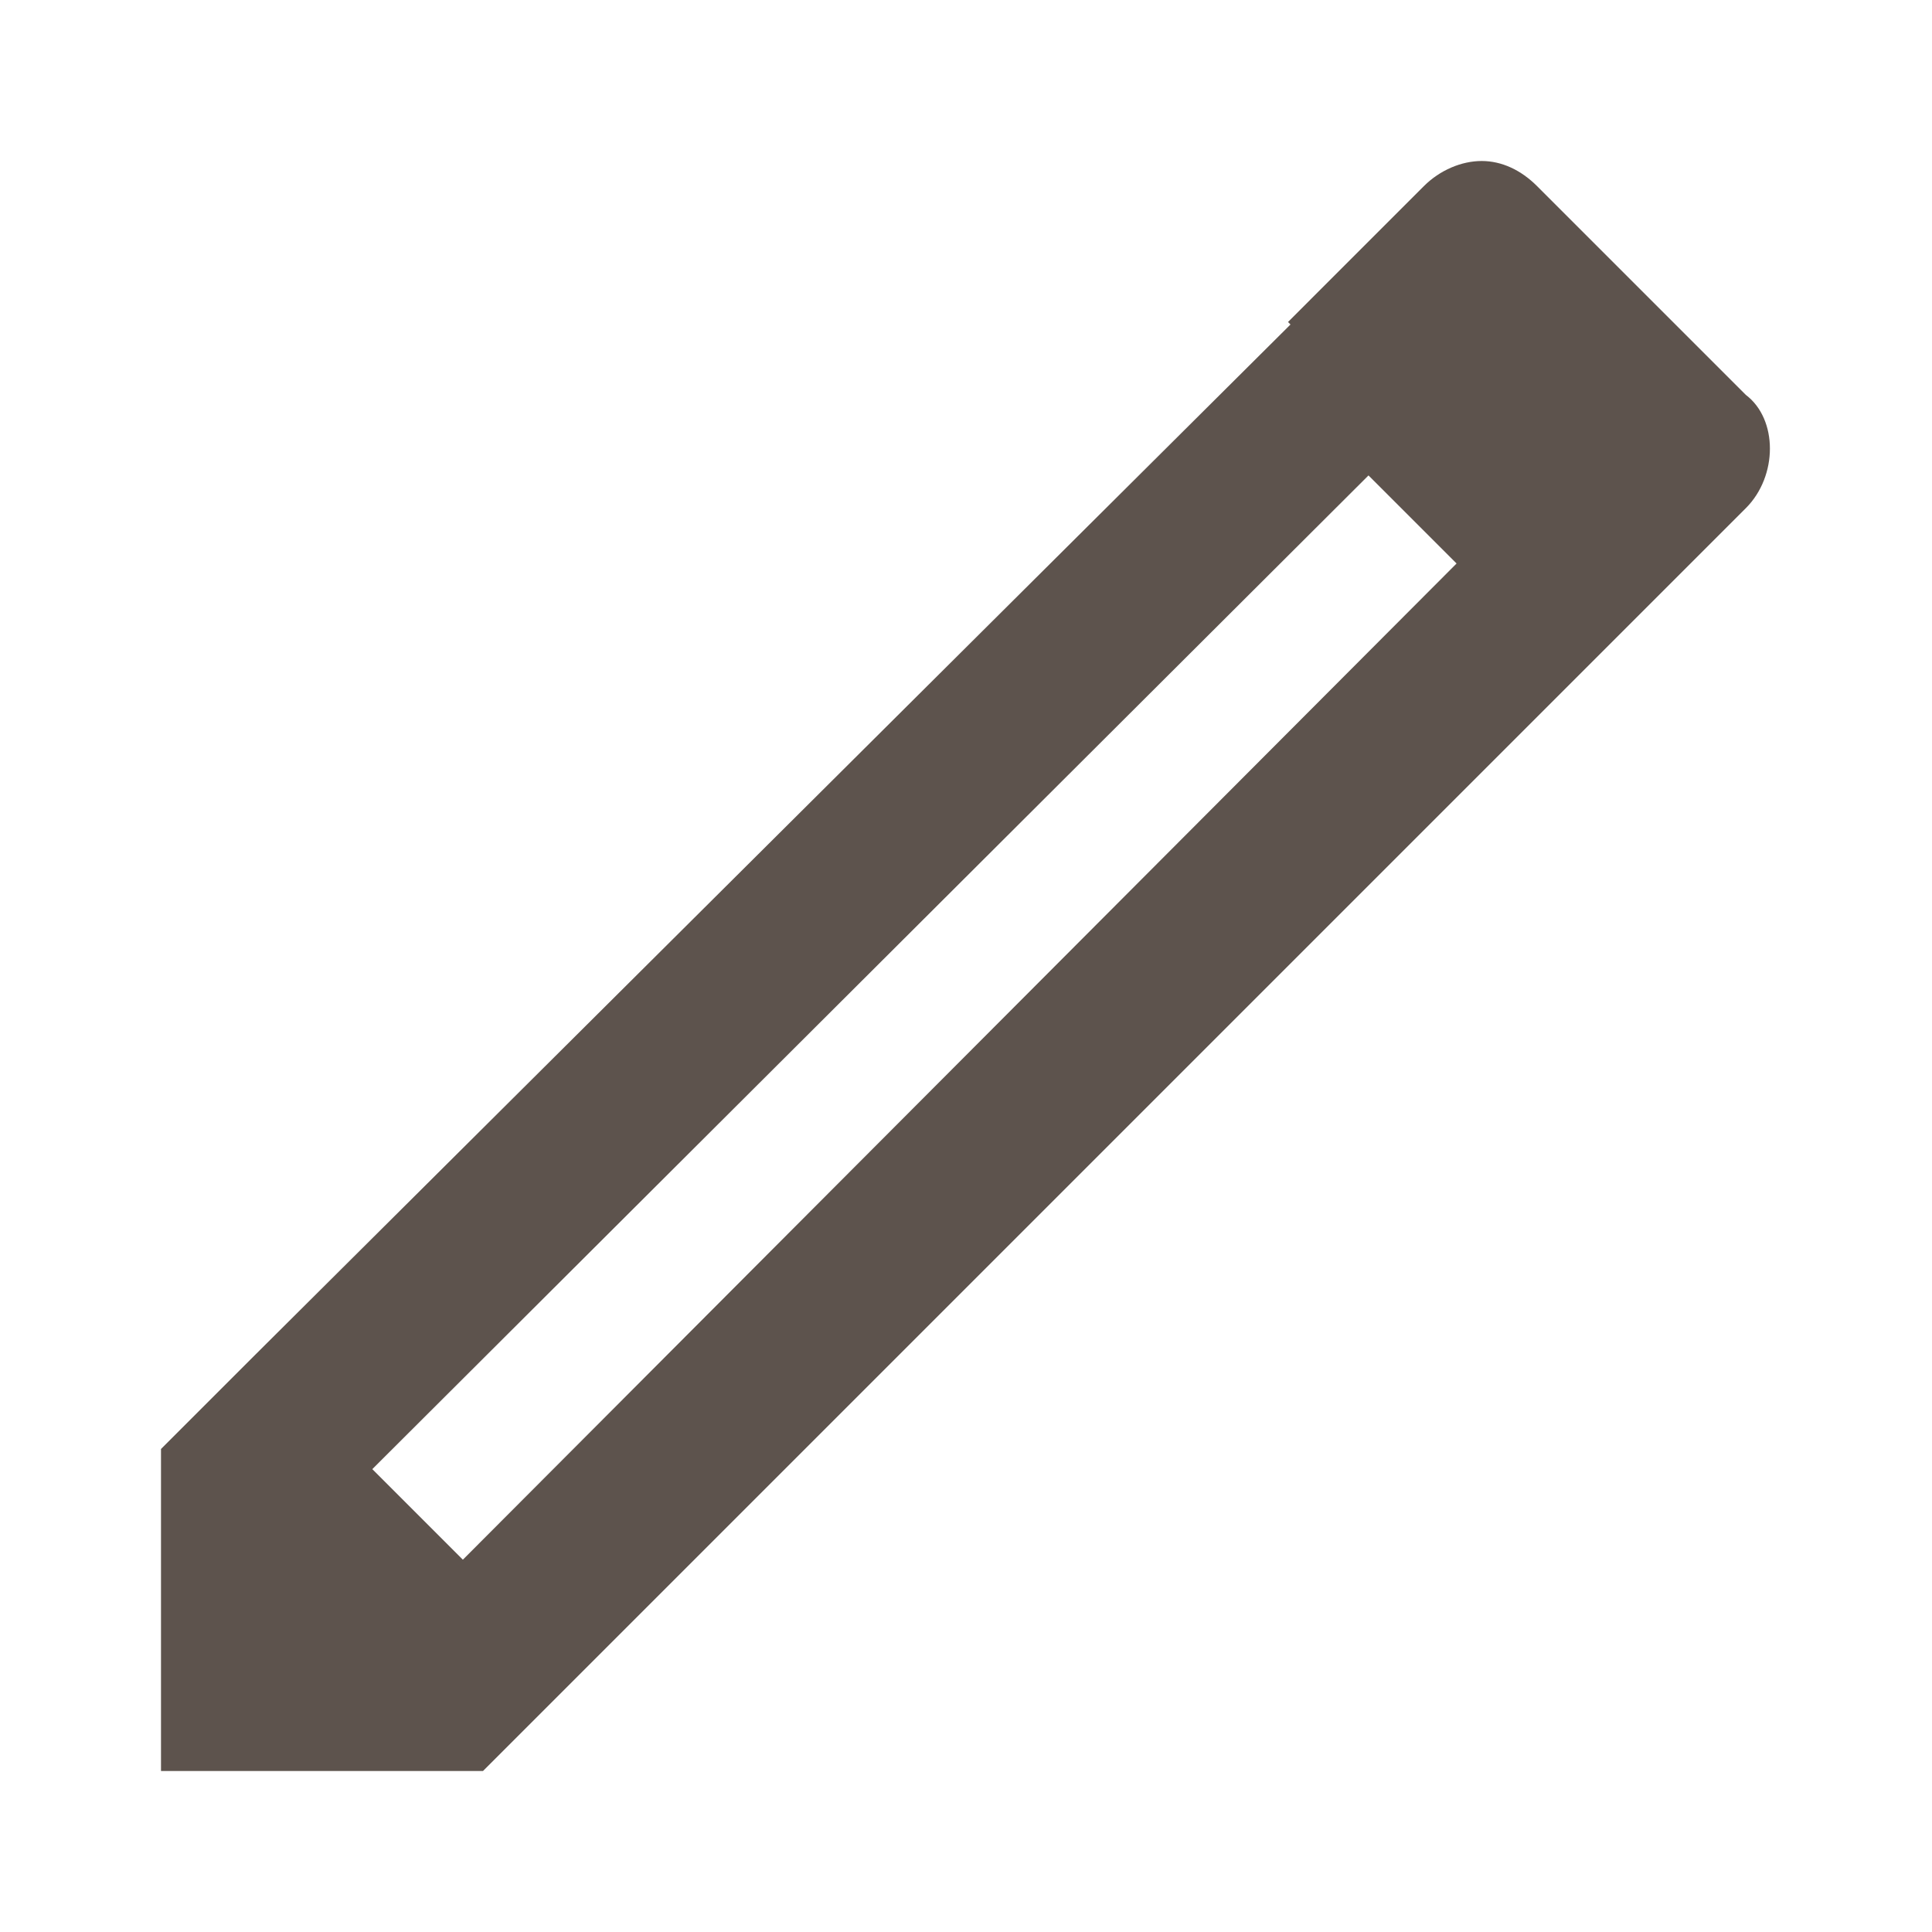 <?xml version="1.0" encoding="UTF-8"?>
<svg xmlns="http://www.w3.org/2000/svg" xmlns:xlink="http://www.w3.org/1999/xlink" viewBox="0 0 24 24" version="1.1" fill="#5d534d"><g id="surface1" fill="#5d534d"><path style=" " d="M 18.406 2 C 18.156 2 17.887 2.113 17.688 2.312 L 16 4 L 16.031 4.031 L 3.188 16.812 L 2 18 L 2 22 L 6 22 L 21.688 6.312 C 22.086 5.914 22.086 5.207 21.688 4.906 L 19.094 2.312 C 18.895 2.113 18.656 2 18.406 2 Z M 17 5.906 L 18.094 7 L 5.75 19.375 L 4.625 18.25 Z " fill="#5d534d"/></g></svg>
